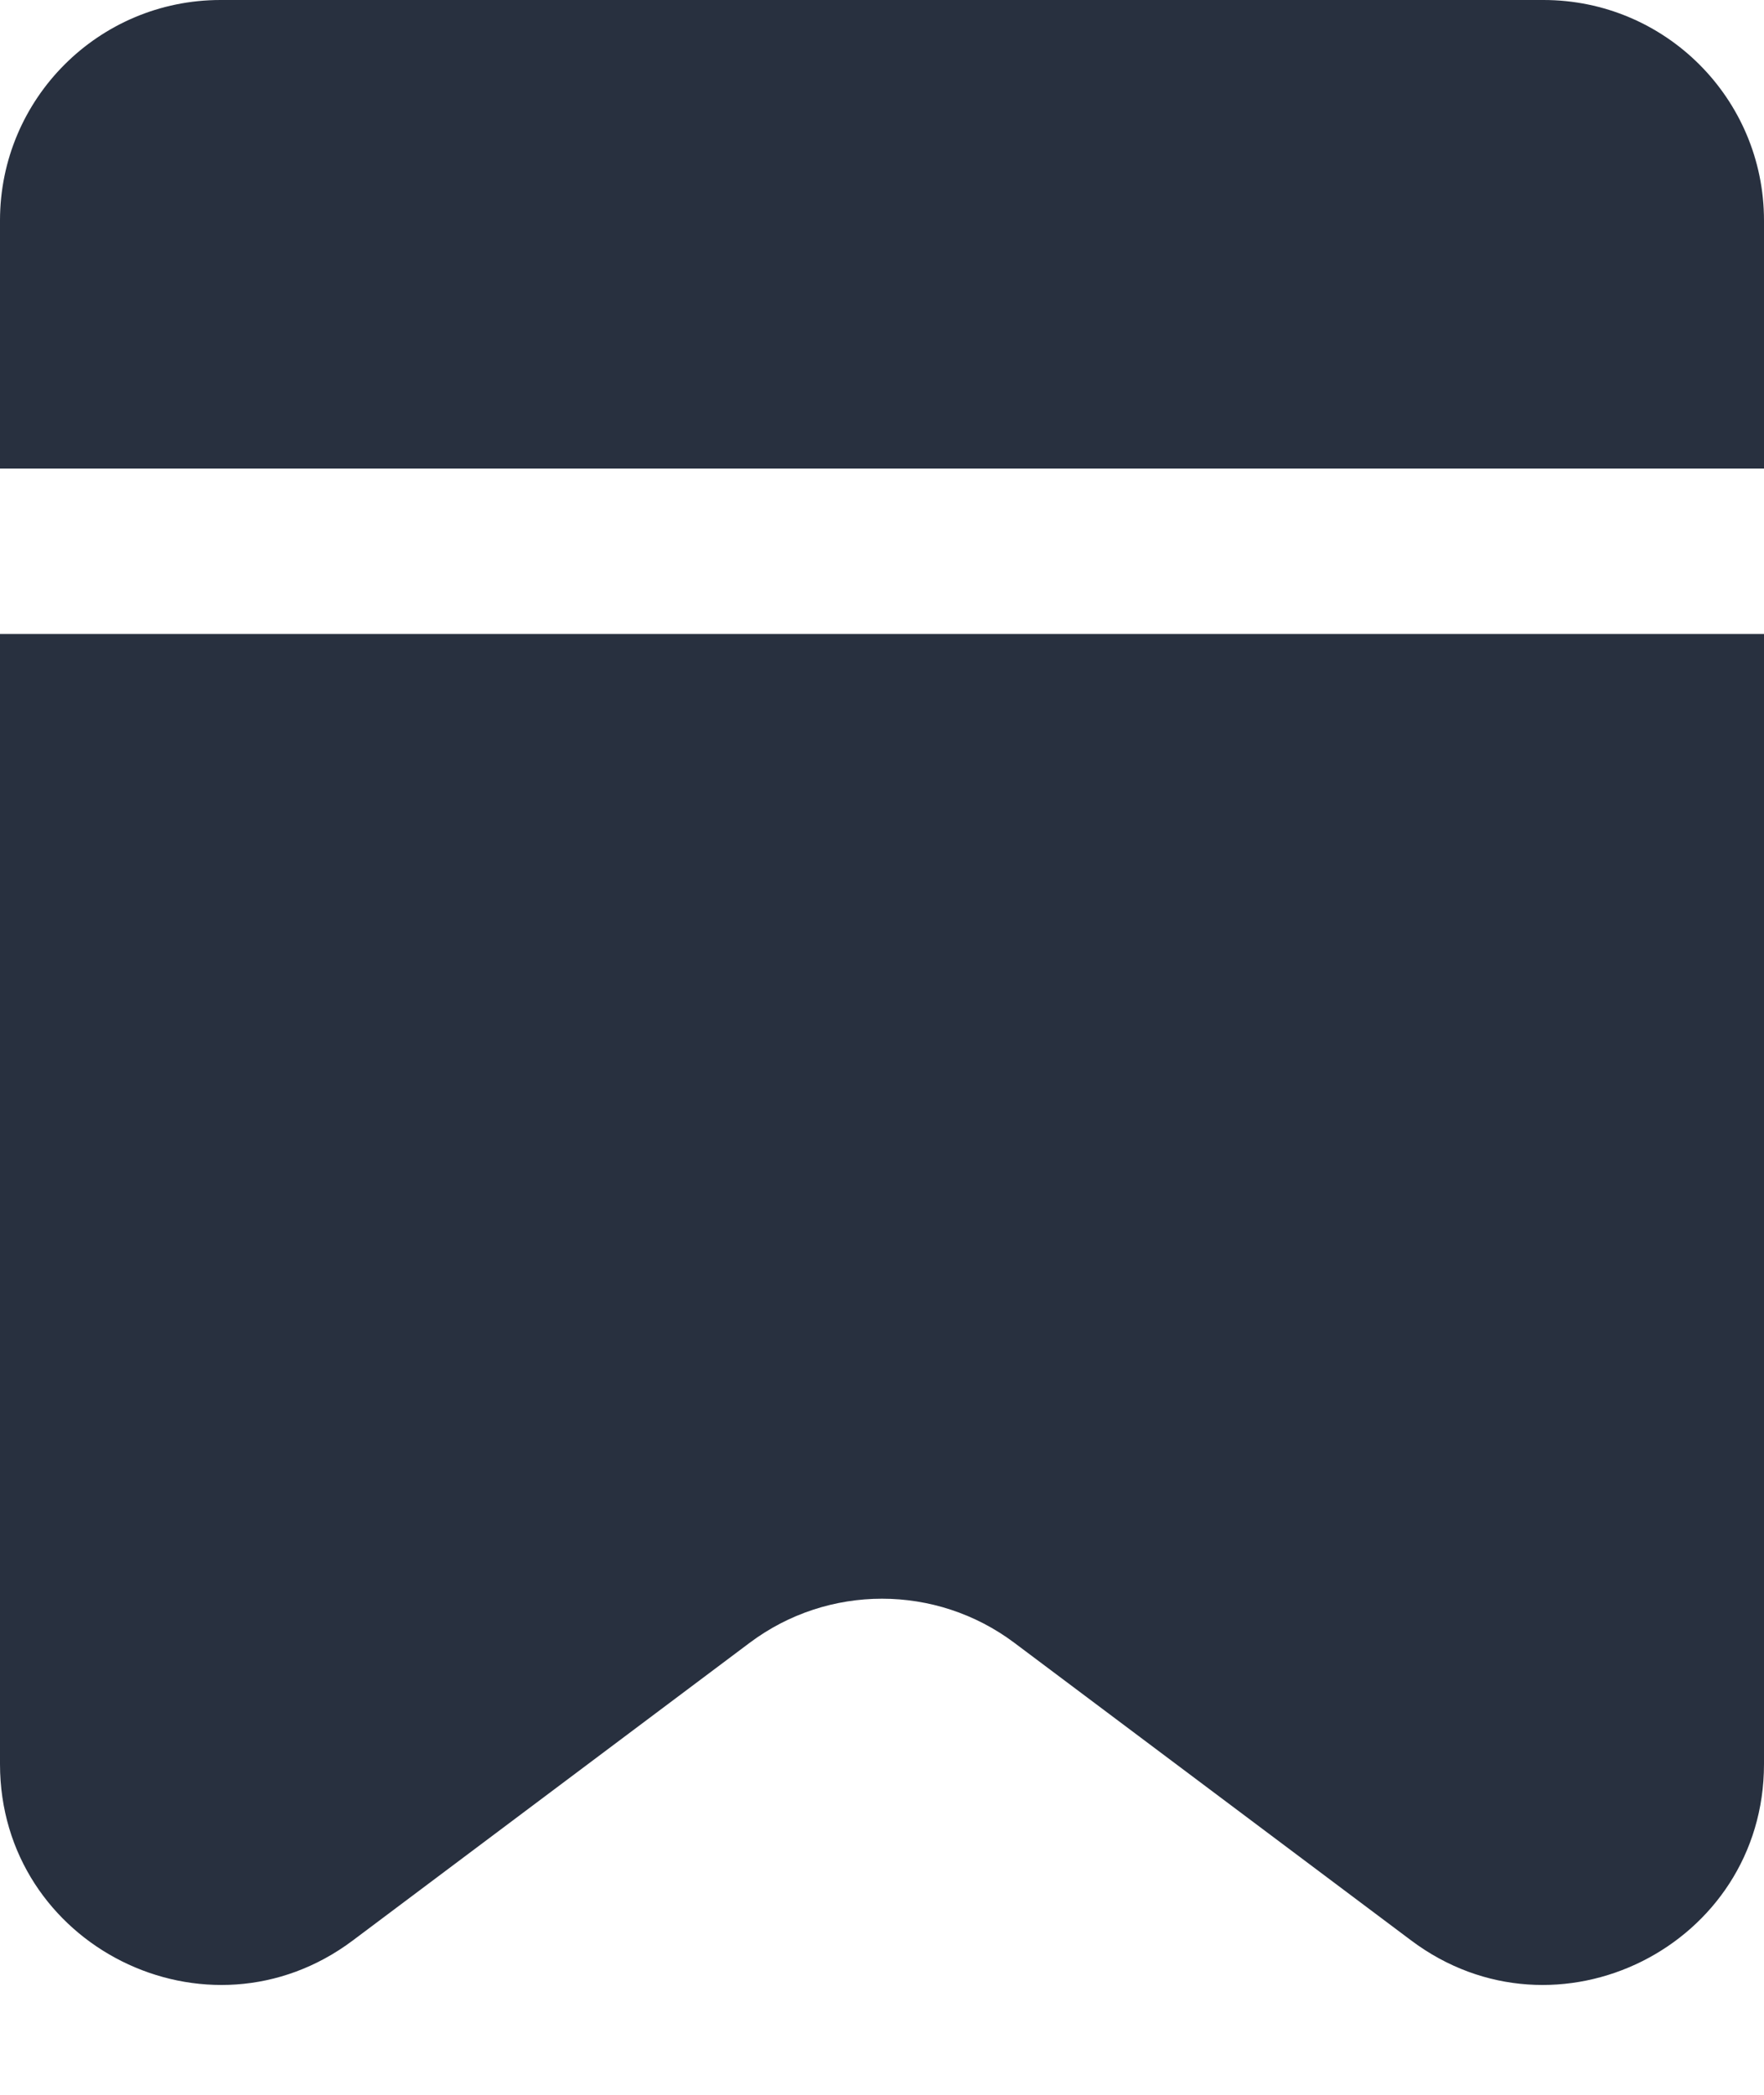 <svg width="16" height="19" viewBox="0 0 16 19" fill="none" xmlns="http://www.w3.org/2000/svg">
<path fill-rule="evenodd" clip-rule="evenodd" d="M0 5.75V16C0 17.648 1.882 18.589 3.2 17.6L6.8 14.9C7.511 14.367 8.489 14.367 9.2 14.9L12.8 17.6C14.118 18.589 16 17.648 16 16V5.75H0ZM0 4.25H16V2C16 0.895 15.105 0 14 0H2C0.895 0 0 0.895 0 2V4.25Z" fill="#28303F"/>
</svg>
